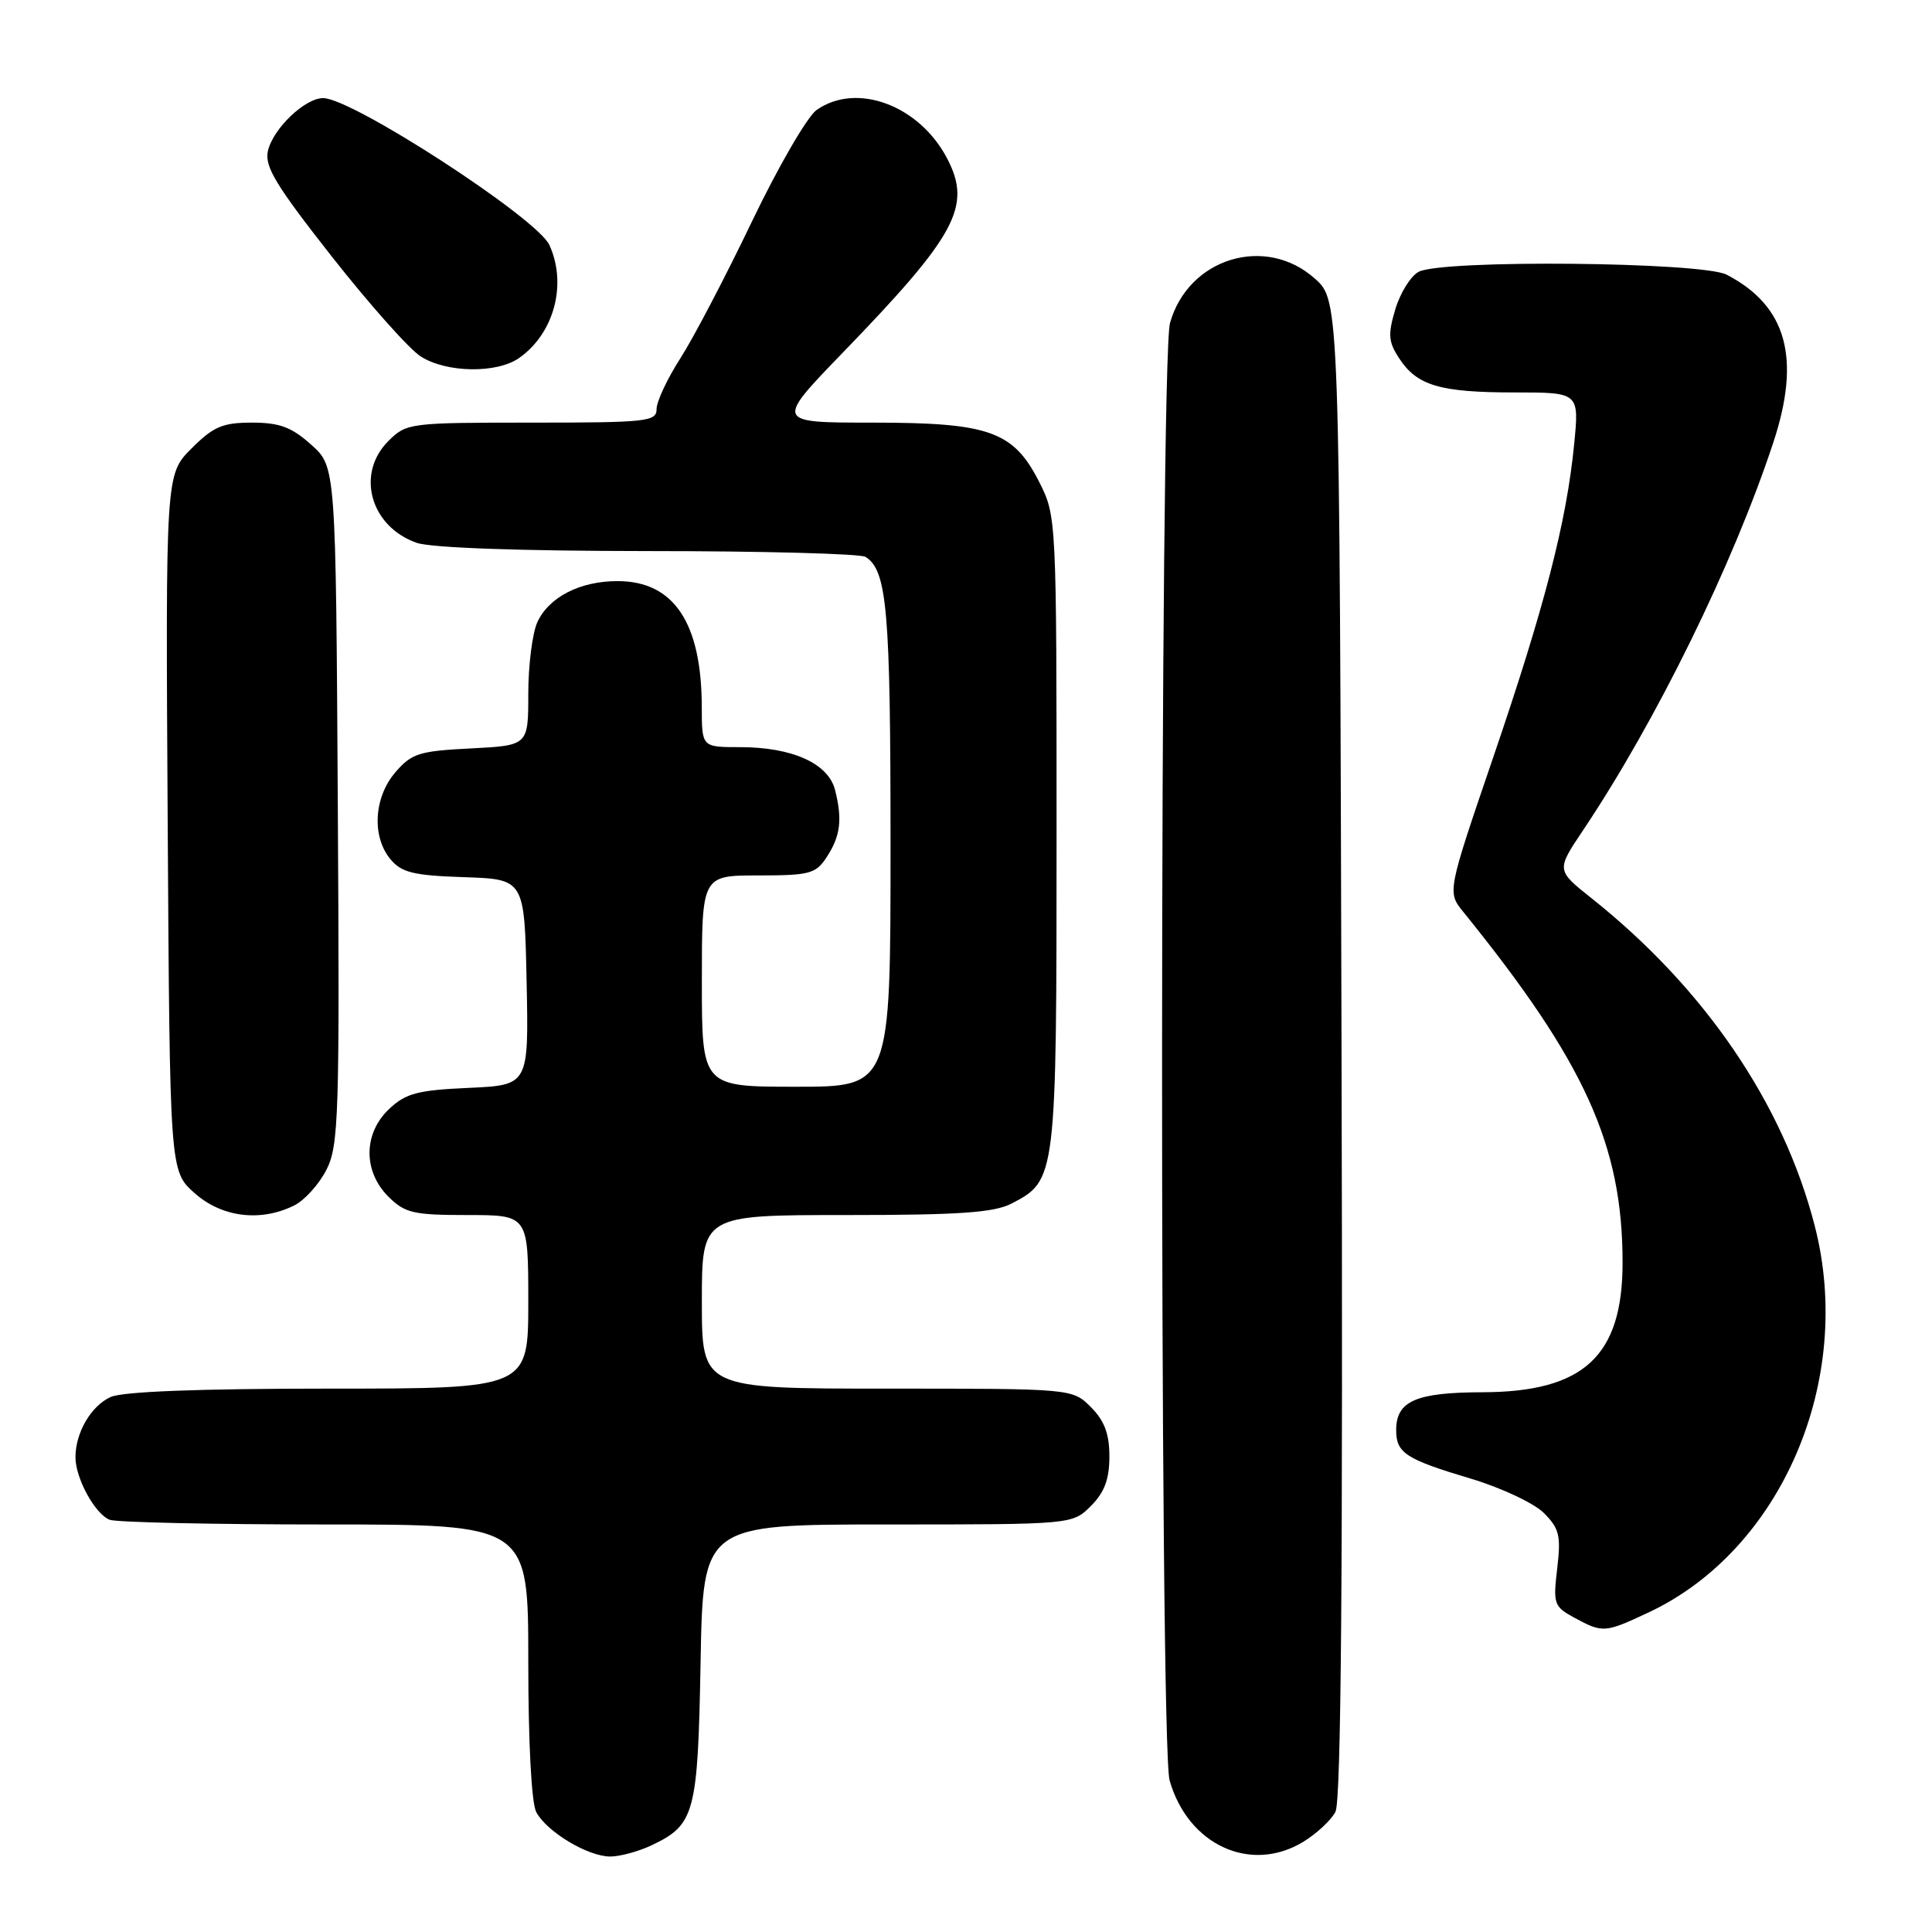 <?xml version="1.0" encoding="UTF-8" standalone="no"?>
<!DOCTYPE svg PUBLIC "-//W3C//DTD SVG 1.1//EN" "http://www.w3.org/Graphics/SVG/1.1/DTD/svg11.dtd" >
<svg xmlns="http://www.w3.org/2000/svg" xmlns:xlink="http://www.w3.org/1999/xlink" version="1.1" viewBox="0 0 256 256">
 <g >
 <path fill="currentColor"
d=" M 86.36 244.50 C 92.07 241.79 92.47 240.29 92.83 220.25 C 93.16 202.00 93.16 202.00 117.62 202.00 C 142.09 202.00 142.09 202.00 144.55 199.55 C 146.35 197.74 147.00 196.01 147.00 193.00 C 147.00 189.99 146.35 188.26 144.55 186.45 C 142.09 184.00 142.09 184.00 117.55 184.00 C 93.00 184.00 93.00 184.00 93.00 172.50 C 93.00 161.00 93.00 161.00 112.05 161.00 C 127.12 161.00 131.71 160.68 134.03 159.48 C 139.97 156.41 140.00 156.16 140.00 110.26 C 140.00 68.86 139.98 68.38 137.75 63.96 C 134.31 57.14 131.16 56.00 115.60 56.00 C 102.71 56.00 102.71 56.00 111.70 46.70 C 126.72 31.18 128.78 27.35 125.54 21.07 C 121.86 13.96 113.53 10.84 108.21 14.57 C 106.98 15.43 103.13 22.07 99.65 29.32 C 96.18 36.57 91.91 44.73 90.17 47.45 C 88.42 50.17 87.00 53.20 87.00 54.20 C 87.00 55.86 85.73 56.00 70.45 56.00 C 54.22 56.00 53.86 56.05 51.45 58.45 C 47.12 62.79 49.08 69.78 55.22 71.93 C 57.12 72.59 68.84 73.01 85.90 73.02 C 101.08 73.02 114.03 73.37 114.69 73.79 C 117.55 75.61 118.00 80.80 118.00 112.07 C 118.00 144.00 118.00 144.00 105.50 144.00 C 93.00 144.00 93.00 144.00 93.00 130.00 C 93.00 116.00 93.00 116.00 100.48 116.00 C 107.27 116.00 108.10 115.78 109.53 113.59 C 111.37 110.79 111.64 108.59 110.65 104.68 C 109.75 101.15 104.98 99.00 98.03 99.00 C 93.00 99.00 93.00 99.00 92.99 93.75 C 92.98 82.52 89.30 77.00 81.82 77.00 C 76.84 77.00 72.72 79.12 71.19 82.47 C 70.54 83.91 70.00 88.17 70.00 91.94 C 70.00 98.78 70.00 98.78 62.39 99.17 C 55.55 99.51 54.54 99.83 52.39 102.33 C 49.53 105.66 49.24 110.87 51.75 113.87 C 53.21 115.62 54.80 116.01 61.50 116.23 C 69.50 116.50 69.50 116.50 69.78 130.14 C 70.06 143.79 70.06 143.79 62.10 144.15 C 55.35 144.45 53.76 144.87 51.58 146.93 C 48.14 150.16 48.09 155.18 51.45 158.55 C 53.65 160.74 54.75 161.00 61.95 161.00 C 70.00 161.00 70.00 161.00 70.00 172.50 C 70.00 184.00 70.00 184.00 43.55 184.00 C 26.29 184.00 16.25 184.39 14.66 185.11 C 12.06 186.30 10.00 189.82 10.00 193.10 C 10.00 195.89 12.60 200.63 14.54 201.38 C 15.44 201.72 28.28 202.00 43.08 202.00 C 70.00 202.00 70.00 202.00 70.00 220.07 C 70.00 230.92 70.42 238.92 71.06 240.12 C 72.46 242.73 77.89 245.99 80.85 246.00 C 82.14 246.00 84.62 245.33 86.36 244.50 Z  M 172.69 244.05 C 174.44 242.98 176.36 241.20 176.95 240.09 C 177.71 238.68 177.95 208.39 177.76 138.96 C 177.50 39.84 177.50 39.84 174.23 36.92 C 167.68 31.06 157.43 34.21 155.03 42.81 C 153.67 47.73 153.61 231.17 154.98 235.92 C 157.43 244.49 165.73 248.29 172.69 244.05 Z  M 218.50 213.63 C 236.07 205.35 245.72 182.89 240.47 162.46 C 236.30 146.22 225.88 130.94 210.86 119.00 C 206.22 115.31 206.22 115.31 209.72 110.08 C 219.43 95.60 229.64 74.80 234.97 58.64 C 238.67 47.45 236.75 40.54 228.80 36.40 C 225.53 34.70 191.04 34.37 187.97 36.02 C 186.93 36.58 185.54 38.80 184.89 40.97 C 183.89 44.32 183.96 45.30 185.41 47.50 C 187.77 51.10 190.81 52.00 200.69 52.00 C 209.26 52.00 209.26 52.00 208.58 58.90 C 207.57 69.18 204.65 80.47 197.86 100.35 C 191.76 118.21 191.76 118.21 193.91 120.85 C 210.01 140.74 215.00 151.74 215.00 167.30 C 215.00 179.70 209.86 184.45 196.42 184.48 C 187.60 184.50 185.00 185.65 185.00 189.50 C 185.00 192.53 186.25 193.35 194.86 195.92 C 198.91 197.13 203.27 199.18 204.57 200.48 C 206.62 202.53 206.85 203.48 206.34 207.82 C 205.78 212.54 205.90 212.88 208.62 214.36 C 212.39 216.40 212.65 216.38 218.50 213.63 Z  M 39.00 159.72 C 40.38 159.03 42.29 156.90 43.26 154.99 C 44.89 151.78 45.01 147.84 44.76 106.67 C 44.50 61.83 44.50 61.83 41.23 58.92 C 38.63 56.59 37.04 56.00 33.38 56.00 C 29.50 56.00 28.28 56.52 25.37 59.43 C 21.94 62.86 21.94 62.86 22.22 109.01 C 22.50 155.17 22.50 155.17 25.77 158.08 C 29.38 161.31 34.54 161.95 39.00 159.72 Z  M 68.78 47.44 C 73.42 44.19 75.17 37.67 72.80 32.47 C 71.18 28.91 46.68 13.00 42.82 13.00 C 40.40 13.00 36.18 17.04 35.50 20.00 C 35.03 22.05 36.55 24.56 43.97 34.00 C 48.95 40.33 54.25 46.29 55.76 47.24 C 59.17 49.41 65.82 49.51 68.78 47.44 Z "/>
</g>
</svg>